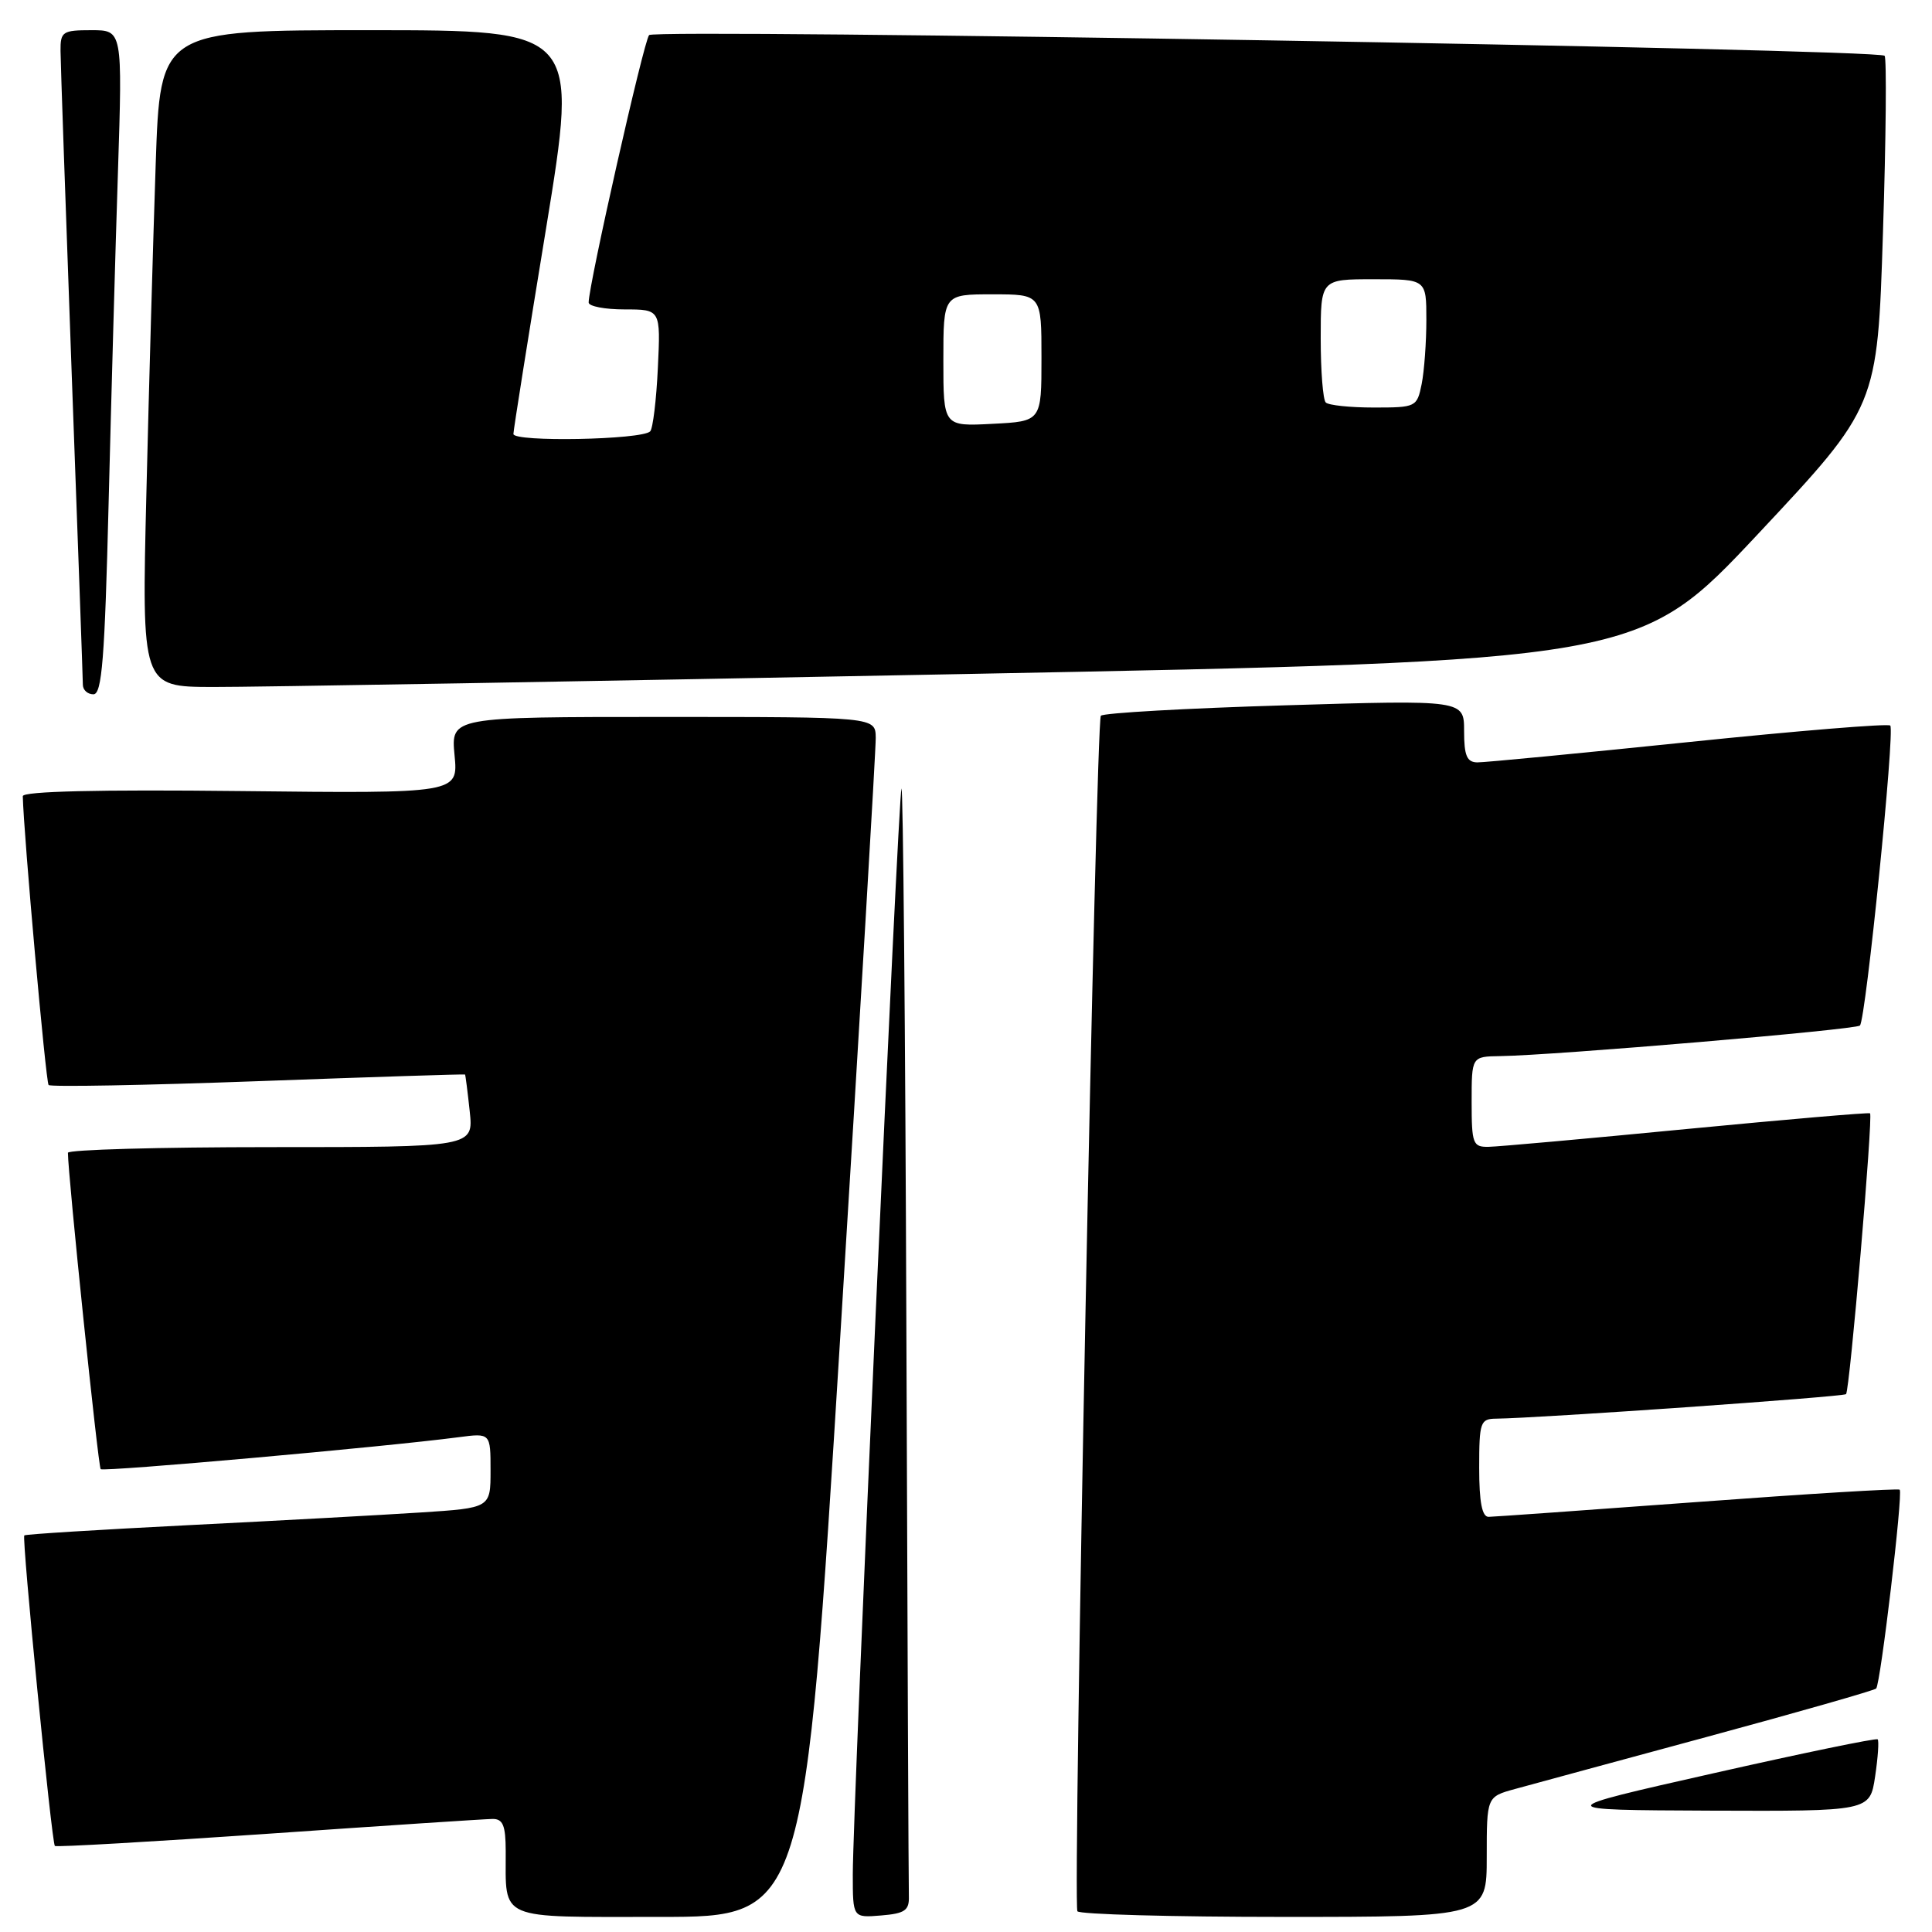 <?xml version="1.0" encoding="UTF-8" standalone="no"?>
<!DOCTYPE svg PUBLIC "-//W3C//DTD SVG 1.1//EN" "http://www.w3.org/Graphics/SVG/1.1/DTD/svg11.dtd" >
<svg xmlns="http://www.w3.org/2000/svg" xmlns:xlink="http://www.w3.org/1999/xlink" version="1.1" viewBox="0 0 256 256">
 <g >
 <path fill="currentColor"
d=" M 111.33 177.25 C 113.94 135.04 116.06 99.26 116.04 97.75 C 116.00 95.00 116.00 95.00 87.87 95.00 C 59.75 95.00 59.75 95.00 60.23 100.07 C 60.72 105.14 60.72 105.14 31.86 104.82 C 13.06 104.61 3.01 104.85 3.02 105.50 C 3.13 110.49 6.07 143.40 6.44 143.77 C 6.71 144.04 19.21 143.81 34.21 143.26 C 49.22 142.71 61.55 142.31 61.62 142.38 C 61.68 142.45 61.96 144.64 62.24 147.25 C 62.75 152.00 62.75 152.00 35.88 152.00 C 21.09 152.00 9.00 152.34 9.00 152.75 C 9.00 155.63 13.01 194.34 13.34 194.67 C 13.72 195.05 50.92 191.73 60.75 190.44 C 65.00 189.88 65.00 189.88 65.00 194.85 C 65.00 199.81 65.00 199.81 55.75 200.41 C 50.66 200.74 36.83 201.50 25.00 202.09 C 13.17 202.69 3.38 203.29 3.22 203.45 C 2.87 203.79 6.85 244.18 7.27 244.60 C 7.44 244.77 20.16 244.04 35.54 242.98 C 50.92 241.91 64.29 241.03 65.25 241.02 C 66.64 241.00 67.00 241.87 67.01 245.25 C 67.04 254.58 65.69 254.00 87.41 254.00 C 106.59 254.00 106.59 254.00 111.33 177.25 Z  M 120.43 251.25 C 120.39 250.01 120.24 216.26 120.10 176.25 C 119.96 136.24 119.66 103.95 119.45 104.50 C 119.00 105.63 113.00 239.50 113.00 248.37 C 113.00 254.12 113.00 254.12 116.75 253.81 C 119.91 253.55 120.49 253.14 120.43 251.25 Z  M 197.00 246.04 C 197.00 238.08 197.00 238.08 200.75 237.05 C 202.81 236.48 214.32 233.36 226.31 230.11 C 238.31 226.86 248.34 223.99 248.60 223.74 C 249.18 223.16 252.18 197.85 251.72 197.39 C 251.54 197.21 239.49 197.94 224.95 199.02 C 210.40 200.09 197.94 200.98 197.25 200.99 C 196.38 201.00 196.00 199.04 196.00 194.50 C 196.00 188.43 196.15 188.00 198.25 187.98 C 203.81 187.92 244.25 185.09 244.61 184.73 C 245.10 184.24 248.21 147.86 247.79 147.52 C 247.63 147.39 236.70 148.33 223.50 149.60 C 210.30 150.88 198.49 151.94 197.25 151.96 C 195.16 152.00 195.00 151.57 195.00 146.00 C 195.00 140.00 195.00 140.00 198.75 139.94 C 206.01 139.84 245.89 136.44 246.45 135.89 C 247.23 135.10 251.11 96.78 250.47 96.14 C 250.19 95.85 238.15 96.84 223.73 98.33 C 209.30 99.82 196.71 101.03 195.75 101.02 C 194.37 101.00 194.00 100.13 194.00 96.87 C 194.00 92.74 194.00 92.74 170.25 93.46 C 157.19 93.85 146.22 94.47 145.87 94.84 C 145.21 95.53 142.14 251.94 142.76 253.25 C 142.96 253.66 155.24 254.00 170.06 254.00 C 197.00 254.00 197.00 254.00 197.00 246.04 Z  M 248.46 235.41 C 248.84 232.88 248.99 230.66 248.80 230.47 C 248.61 230.28 238.79 232.31 226.98 234.98 C 205.50 239.83 205.50 239.83 226.64 239.92 C 247.77 240.00 247.77 240.00 248.46 235.41 Z  M 14.39 66.75 C 14.74 52.86 15.29 33.06 15.63 22.75 C 16.23 4.00 16.23 4.00 12.12 4.00 C 8.29 4.00 8.00 4.19 8.02 6.75 C 8.03 8.26 8.70 27.50 9.50 49.50 C 10.31 71.50 10.98 90.06 10.98 90.75 C 10.99 91.44 11.62 92.00 12.38 92.00 C 13.51 92.00 13.88 87.27 14.39 66.75 Z  M 127.33 89.32 C 217.16 87.59 217.16 87.59 232.97 70.73 C 248.77 53.87 248.77 53.87 249.50 30.89 C 249.91 18.25 250.00 7.67 249.72 7.39 C 248.81 6.47 86.83 3.77 86.01 4.65 C 85.31 5.40 78.00 37.74 78.00 40.08 C 78.00 40.59 80.15 41.00 82.77 41.00 C 87.54 41.00 87.54 41.00 87.17 48.75 C 86.97 53.01 86.51 56.80 86.15 57.16 C 85.04 58.28 68.00 58.60 68.03 57.50 C 68.04 56.95 69.99 44.69 72.36 30.25 C 76.65 4.00 76.65 4.00 48.94 4.00 C 21.23 4.00 21.23 4.00 20.63 21.75 C 20.30 31.51 19.74 51.09 19.40 65.25 C 18.77 91.00 18.77 91.00 28.14 91.03 C 33.29 91.05 77.92 90.28 127.33 89.32 Z  M 125.00 47.75 C 125.00 39.00 125.00 39.00 131.50 39.00 C 138.00 39.00 138.00 39.00 138.00 47.41 C 138.00 55.83 138.00 55.83 131.50 56.16 C 125.00 56.50 125.00 56.50 125.00 47.75 Z  M 175.67 53.33 C 175.30 52.97 175.00 49.14 175.00 44.83 C 175.00 37.00 175.00 37.00 182.00 37.00 C 189.00 37.00 189.00 37.00 189.00 42.38 C 189.00 45.33 188.72 49.16 188.38 50.88 C 187.76 53.94 187.63 54.00 182.04 54.00 C 178.90 54.00 176.03 53.70 175.67 53.33 Z "/>
</g>
</svg>